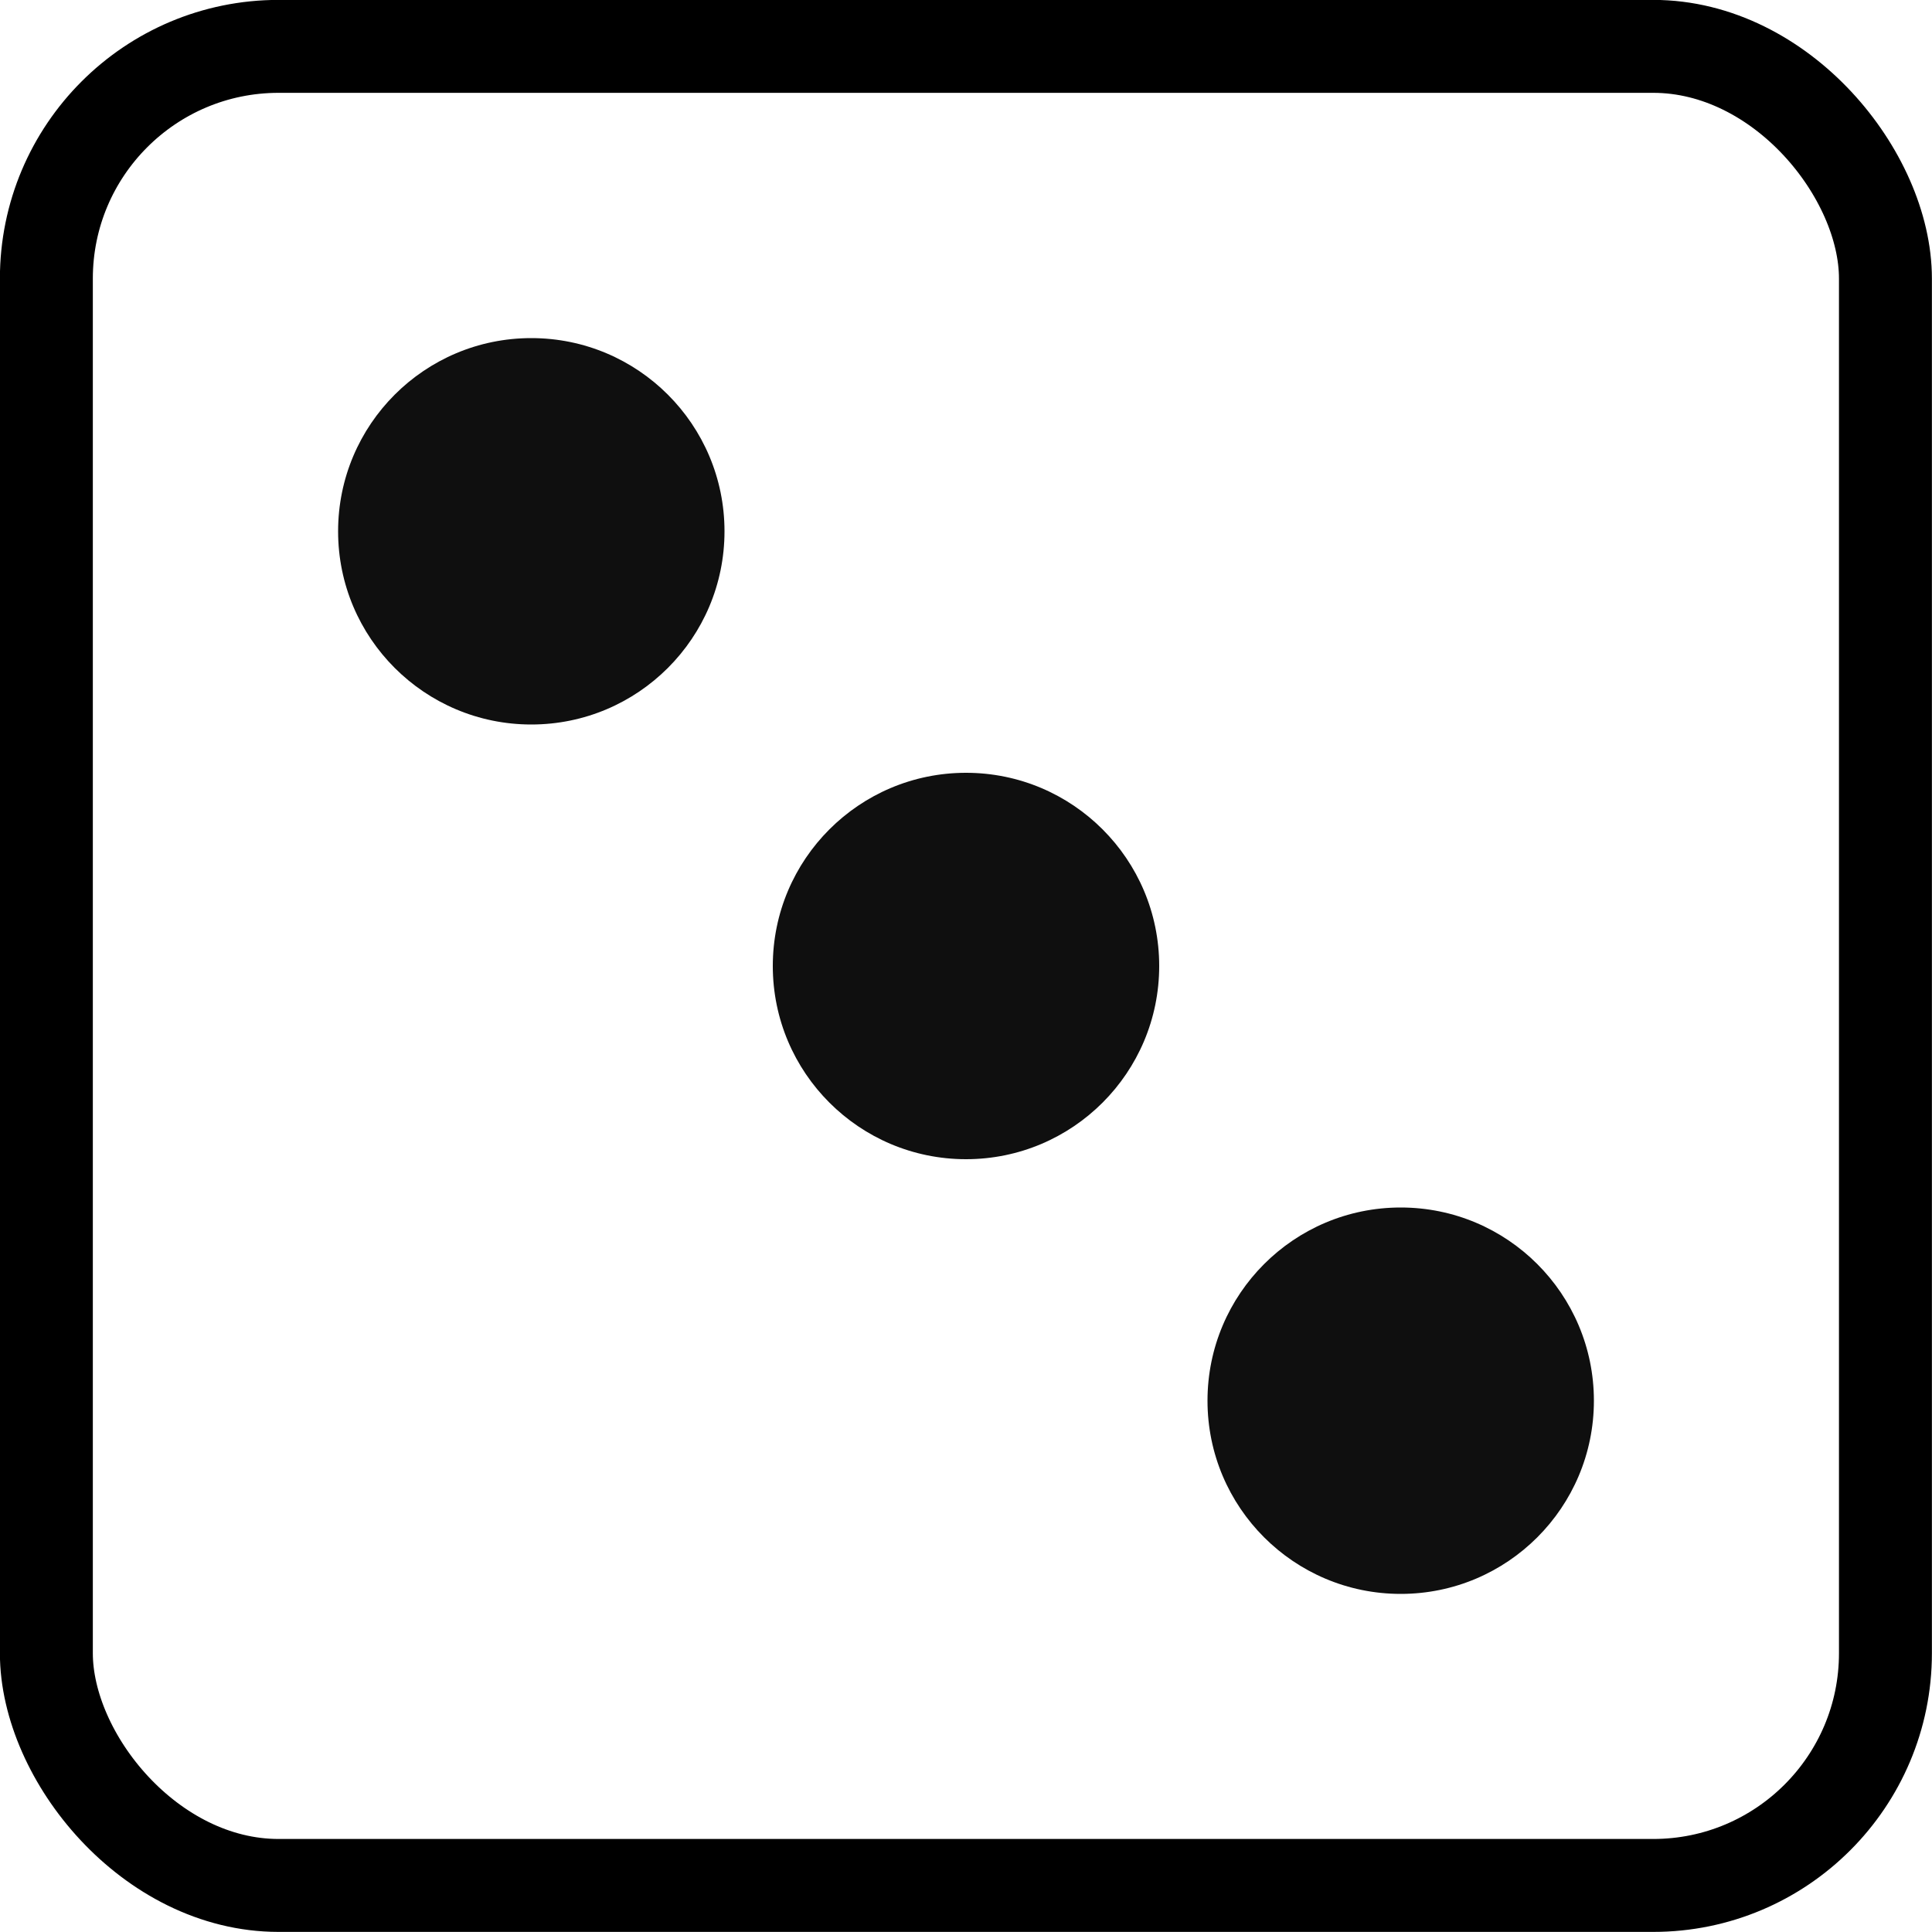 <svg xmlns="http://www.w3.org/2000/svg" viewBox="0 0 10 10" height="10mm" width="10mm"><rect ry="1.202" y=".24" x=".24" height="9.519" width="9.519" fill="none" stroke="#000" stroke-width=".481" stroke-linejoin="round"/><circle r="1" cy="2.75" cx="2.75" fill="#0f0f0f"/><circle r="1" cy="7.25" cx="7.25" fill="#0f0f0f"/><circle cx="5" cy="5" r="1" fill="#0f0f0f"/></svg>